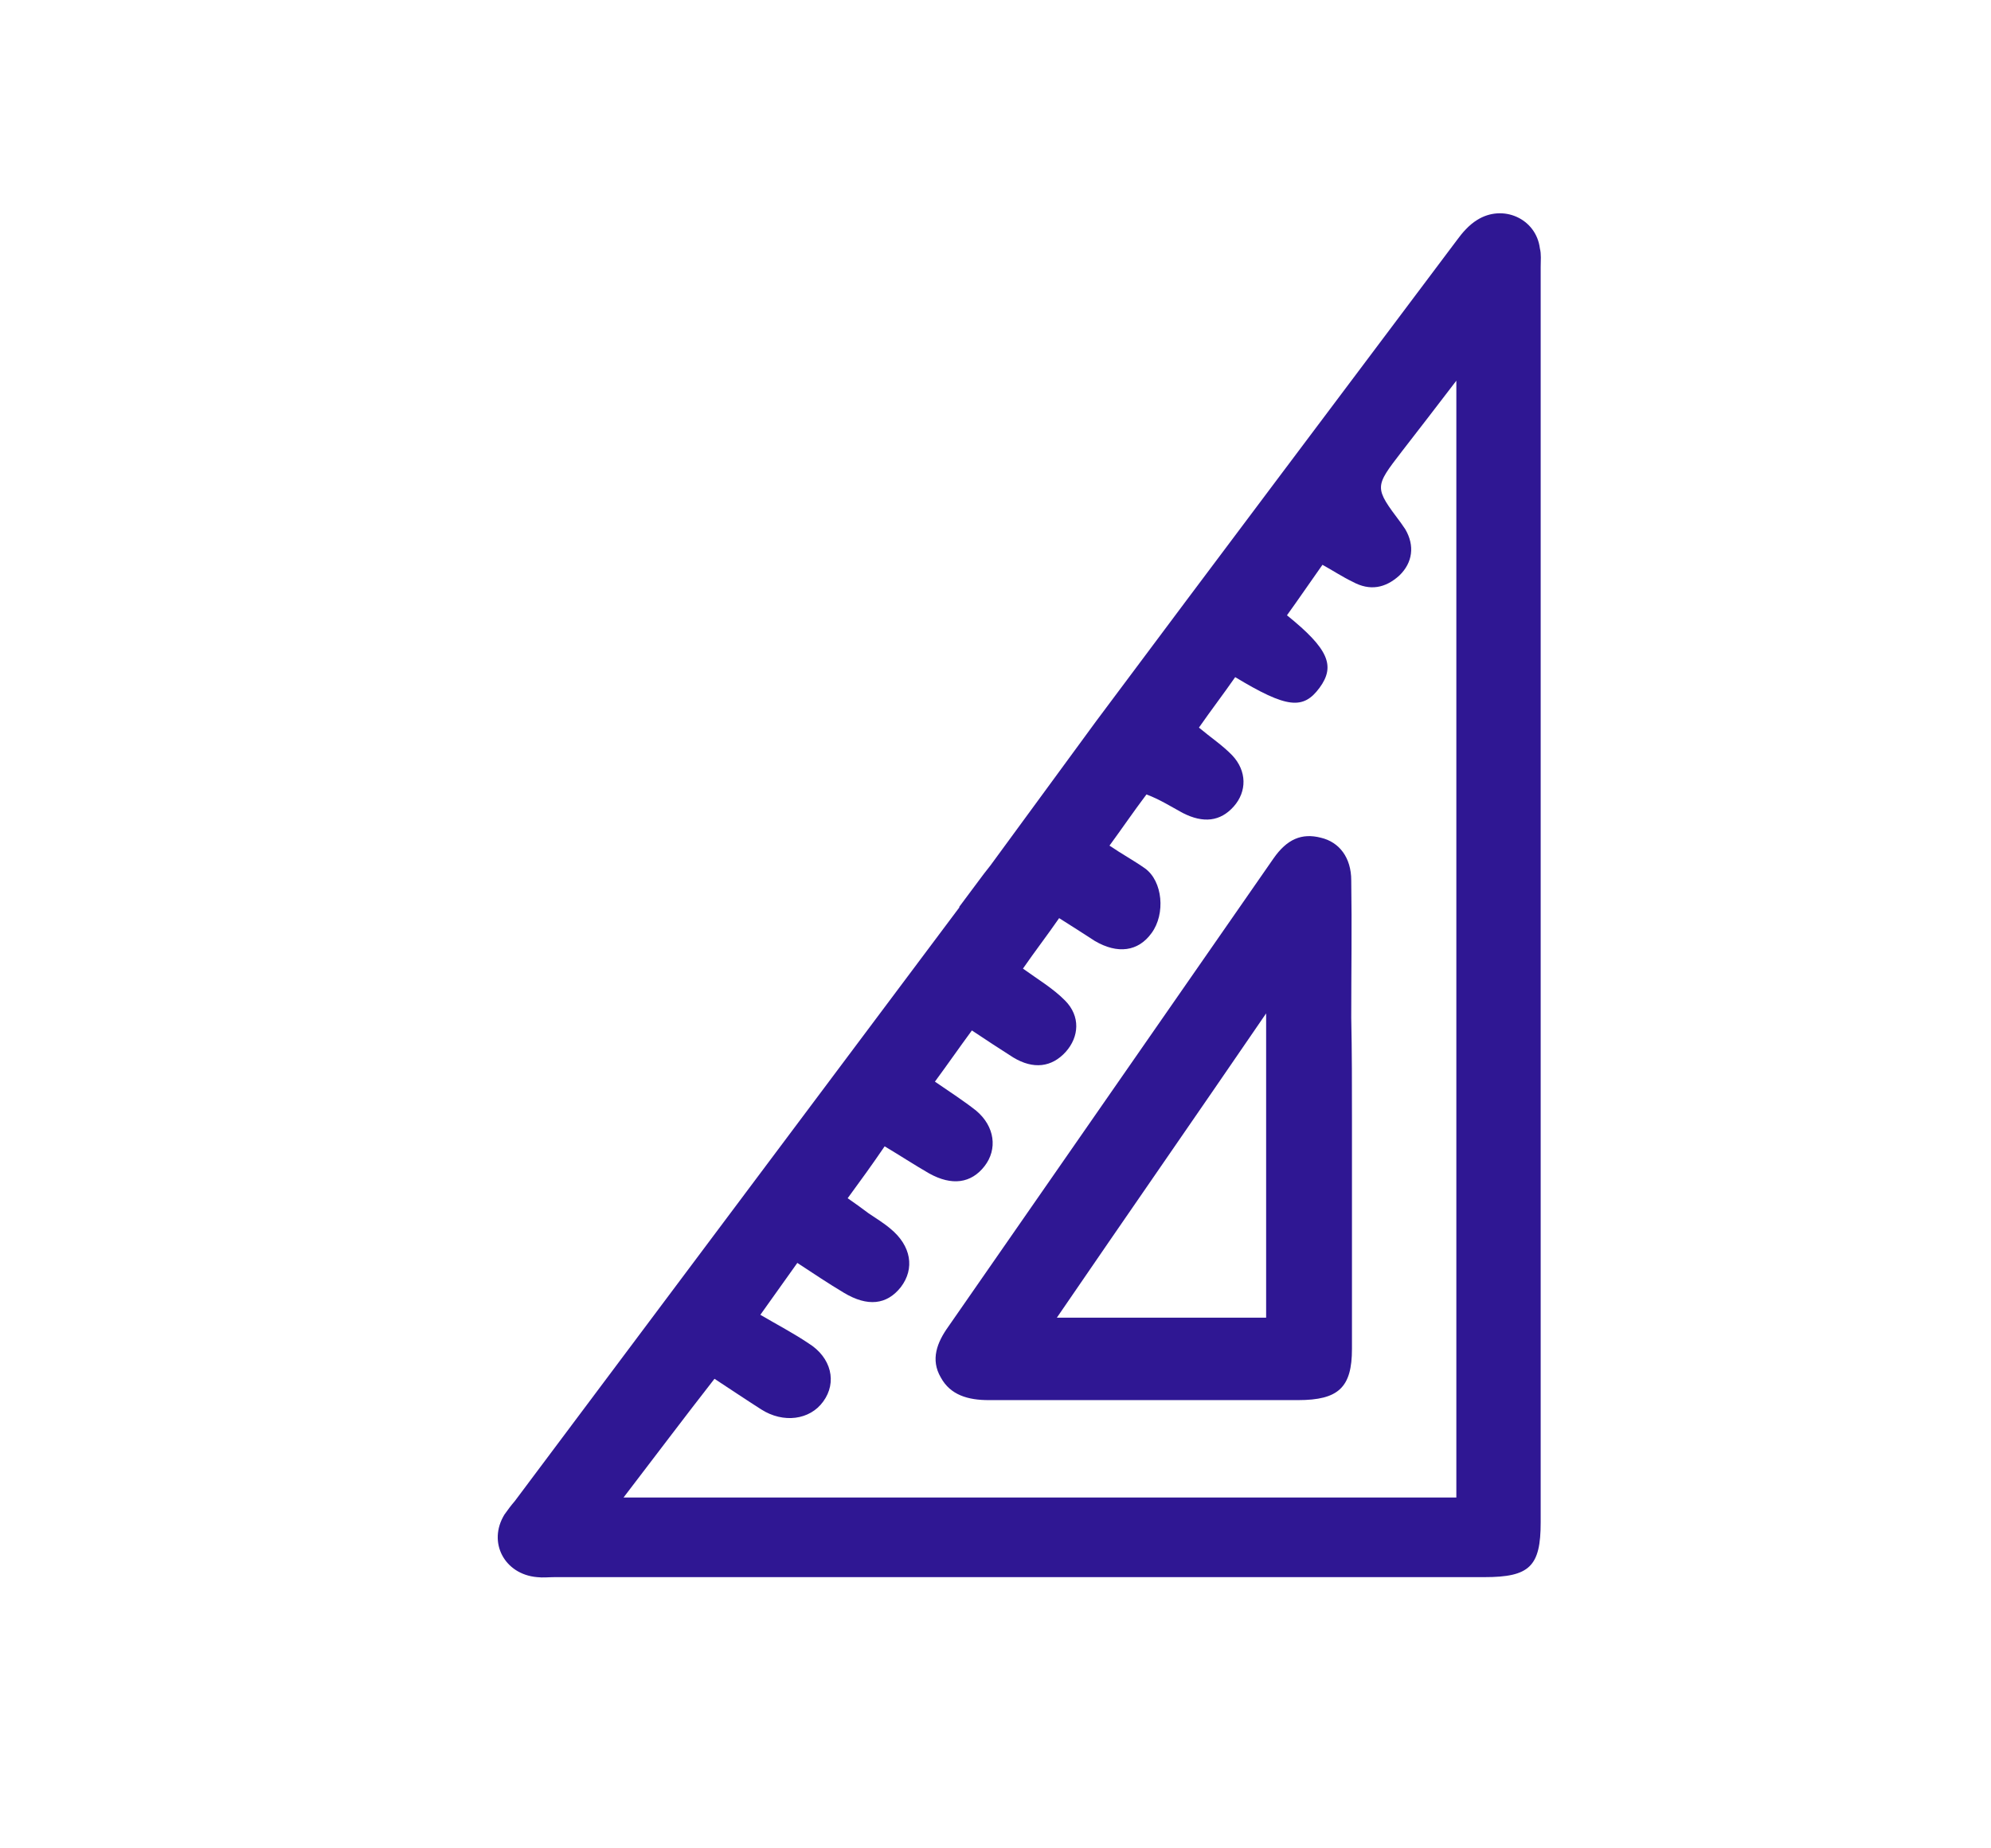<svg width="28" height="26" viewBox="0 0 28 26" fill="none" xmlns="http://www.w3.org/2000/svg">
<path d="M13.928 12.175C13.897 12.215 13.866 12.255 13.834 12.295C13.72 12.445 13.605 12.605 13.491 12.755V12.765C11.411 15.545 9.32 18.335 7.24 21.115C7.188 21.175 7.136 21.245 7.094 21.305C6.855 21.695 7.094 22.145 7.552 22.185C7.635 22.195 7.718 22.185 7.802 22.185C12.16 22.185 16.518 22.185 20.876 22.185C21.511 22.185 21.667 22.035 21.667 21.415C21.667 18.395 21.667 15.385 21.667 12.365C21.667 12.265 21.667 12.155 21.667 12.035V10.895C21.667 10.765 21.667 10.655 21.667 10.555C21.667 8.285 21.667 6.025 21.667 3.755C21.667 3.665 21.677 3.575 21.656 3.495C21.604 3.075 21.136 2.865 20.772 3.095C20.658 3.165 20.564 3.275 20.491 3.375C18.796 5.635 17.1 7.885 15.415 10.145L13.928 12.175ZM16.632 11.435C16.924 11.585 17.163 11.555 17.35 11.345C17.537 11.135 17.537 10.845 17.329 10.625C17.194 10.485 17.028 10.375 16.861 10.235C17.028 9.995 17.204 9.765 17.371 9.525C18.099 9.965 18.328 9.985 18.557 9.675C18.785 9.365 18.681 9.125 18.099 8.655C18.265 8.425 18.421 8.195 18.598 7.945C18.744 8.025 18.879 8.115 19.025 8.185C19.264 8.315 19.482 8.275 19.68 8.095C19.867 7.915 19.898 7.675 19.763 7.445C19.742 7.415 19.722 7.385 19.701 7.355C19.326 6.855 19.326 6.855 19.711 6.355C19.95 6.045 20.2 5.725 20.481 5.355C20.481 10.635 20.481 15.845 20.481 21.065C16.591 21.065 12.701 21.065 8.769 21.065C9.206 20.495 9.611 19.955 10.048 19.395C10.277 19.545 10.485 19.685 10.704 19.825C11.016 20.025 11.39 19.975 11.577 19.715C11.775 19.445 11.692 19.095 11.369 18.895C11.161 18.755 10.932 18.635 10.693 18.495C10.87 18.245 11.036 18.015 11.213 17.765C11.442 17.915 11.65 18.055 11.868 18.185C12.201 18.385 12.472 18.355 12.669 18.105C12.867 17.845 12.815 17.525 12.524 17.285C12.43 17.205 12.316 17.135 12.212 17.065C12.118 16.995 12.024 16.925 11.921 16.855C12.097 16.615 12.264 16.385 12.441 16.125C12.659 16.255 12.857 16.385 13.065 16.505C13.387 16.685 13.658 16.645 13.845 16.405C14.032 16.165 13.99 15.845 13.73 15.625C13.553 15.485 13.366 15.365 13.148 15.215C13.325 14.975 13.491 14.735 13.668 14.495C13.876 14.635 14.063 14.755 14.25 14.875C14.531 15.045 14.791 15.015 14.989 14.795C15.176 14.585 15.197 14.295 14.979 14.075C14.812 13.905 14.594 13.775 14.386 13.625C14.552 13.385 14.729 13.155 14.895 12.915C15.072 13.025 15.239 13.135 15.395 13.235C15.717 13.425 16.008 13.385 16.195 13.125C16.393 12.855 16.352 12.395 16.102 12.215C15.946 12.105 15.779 12.015 15.603 11.895C15.779 11.655 15.935 11.425 16.123 11.175C16.31 11.245 16.466 11.345 16.632 11.435Z" fill="#2F1793"/>
<path d="M19.013 15.745C19.013 16.825 19.013 17.895 19.013 18.974C19.013 19.515 18.826 19.695 18.254 19.695C16.808 19.695 15.362 19.695 13.906 19.695C13.615 19.695 13.365 19.625 13.23 19.375C13.084 19.125 13.178 18.884 13.334 18.665C14.863 16.465 16.381 14.274 17.91 12.075C18.098 11.805 18.306 11.714 18.576 11.784C18.836 11.845 19.003 12.065 19.003 12.384C19.013 13.024 19.003 13.675 19.003 14.315C19.013 14.794 19.013 15.264 19.013 15.745ZM14.863 18.535C15.882 18.535 16.849 18.535 17.806 18.535C17.806 17.114 17.806 15.714 17.806 14.255C16.808 15.714 15.841 17.105 14.863 18.535Z" fill="#2F1793"/>
</svg>
